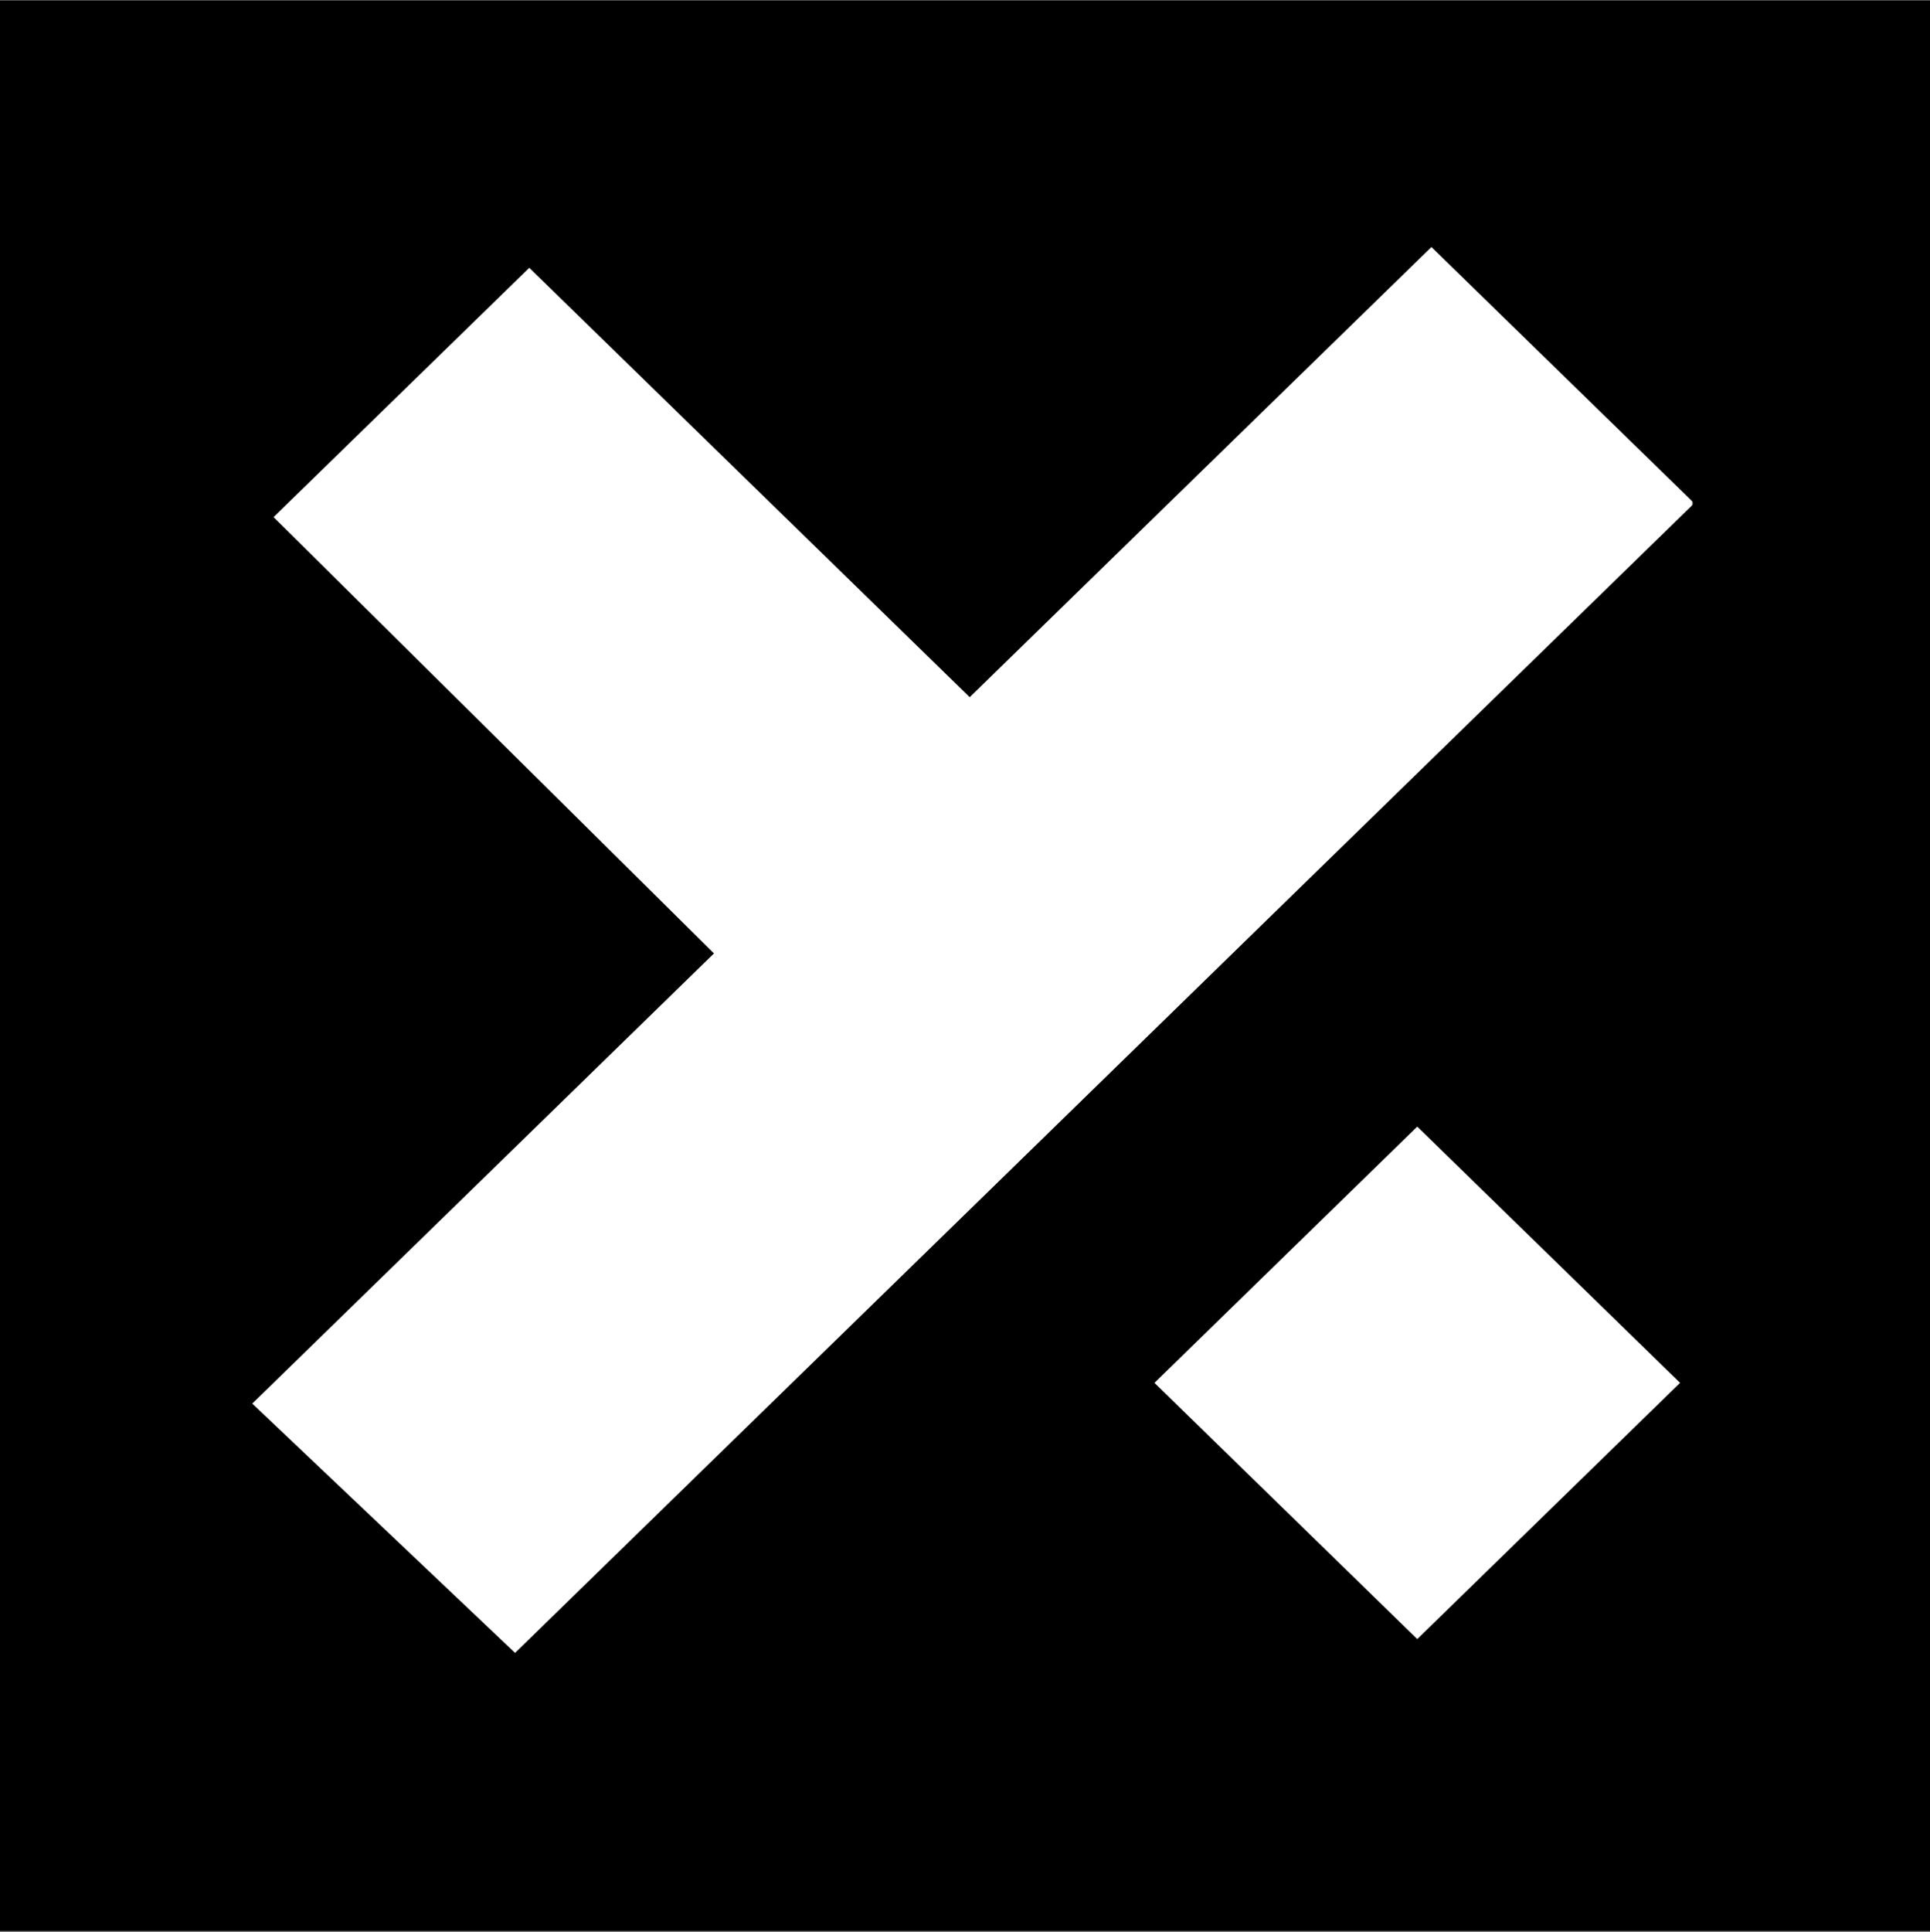 <svg width="1024" height="1025" viewBox="0 0 1024 1025" fill="none" xmlns="http://www.w3.org/2000/svg">
<rect x="0" y="0" width="1024" height="1025" fill="#808080" stroke="none"/>
<rect width="1024" height="1024" transform="translate(0 0.262)" fill="black"/>
<mask id="mask0_835_26902" style="mask-type:alpha" maskUnits="userSpaceOnUse" x="126" y="126" width="772" height="773">
<rect x="126" y="126.262" width="772" height="772" rx="16" fill="white"/>
</mask>
<g mask="url(#mask0_835_26902)">
<path d="M759.476 131.031L514.494 369.819L280.819 142.052L145.136 274.304L378.812 505.745L133.83 744.533L273.282 876.785L898.927 266.957L759.476 131.031Z" fill="white"/>
<path d="M612.502 733.531L751.952 869.457L891.404 733.531L751.952 597.605L612.502 733.531Z" fill="white"/>
</g>
</svg>
